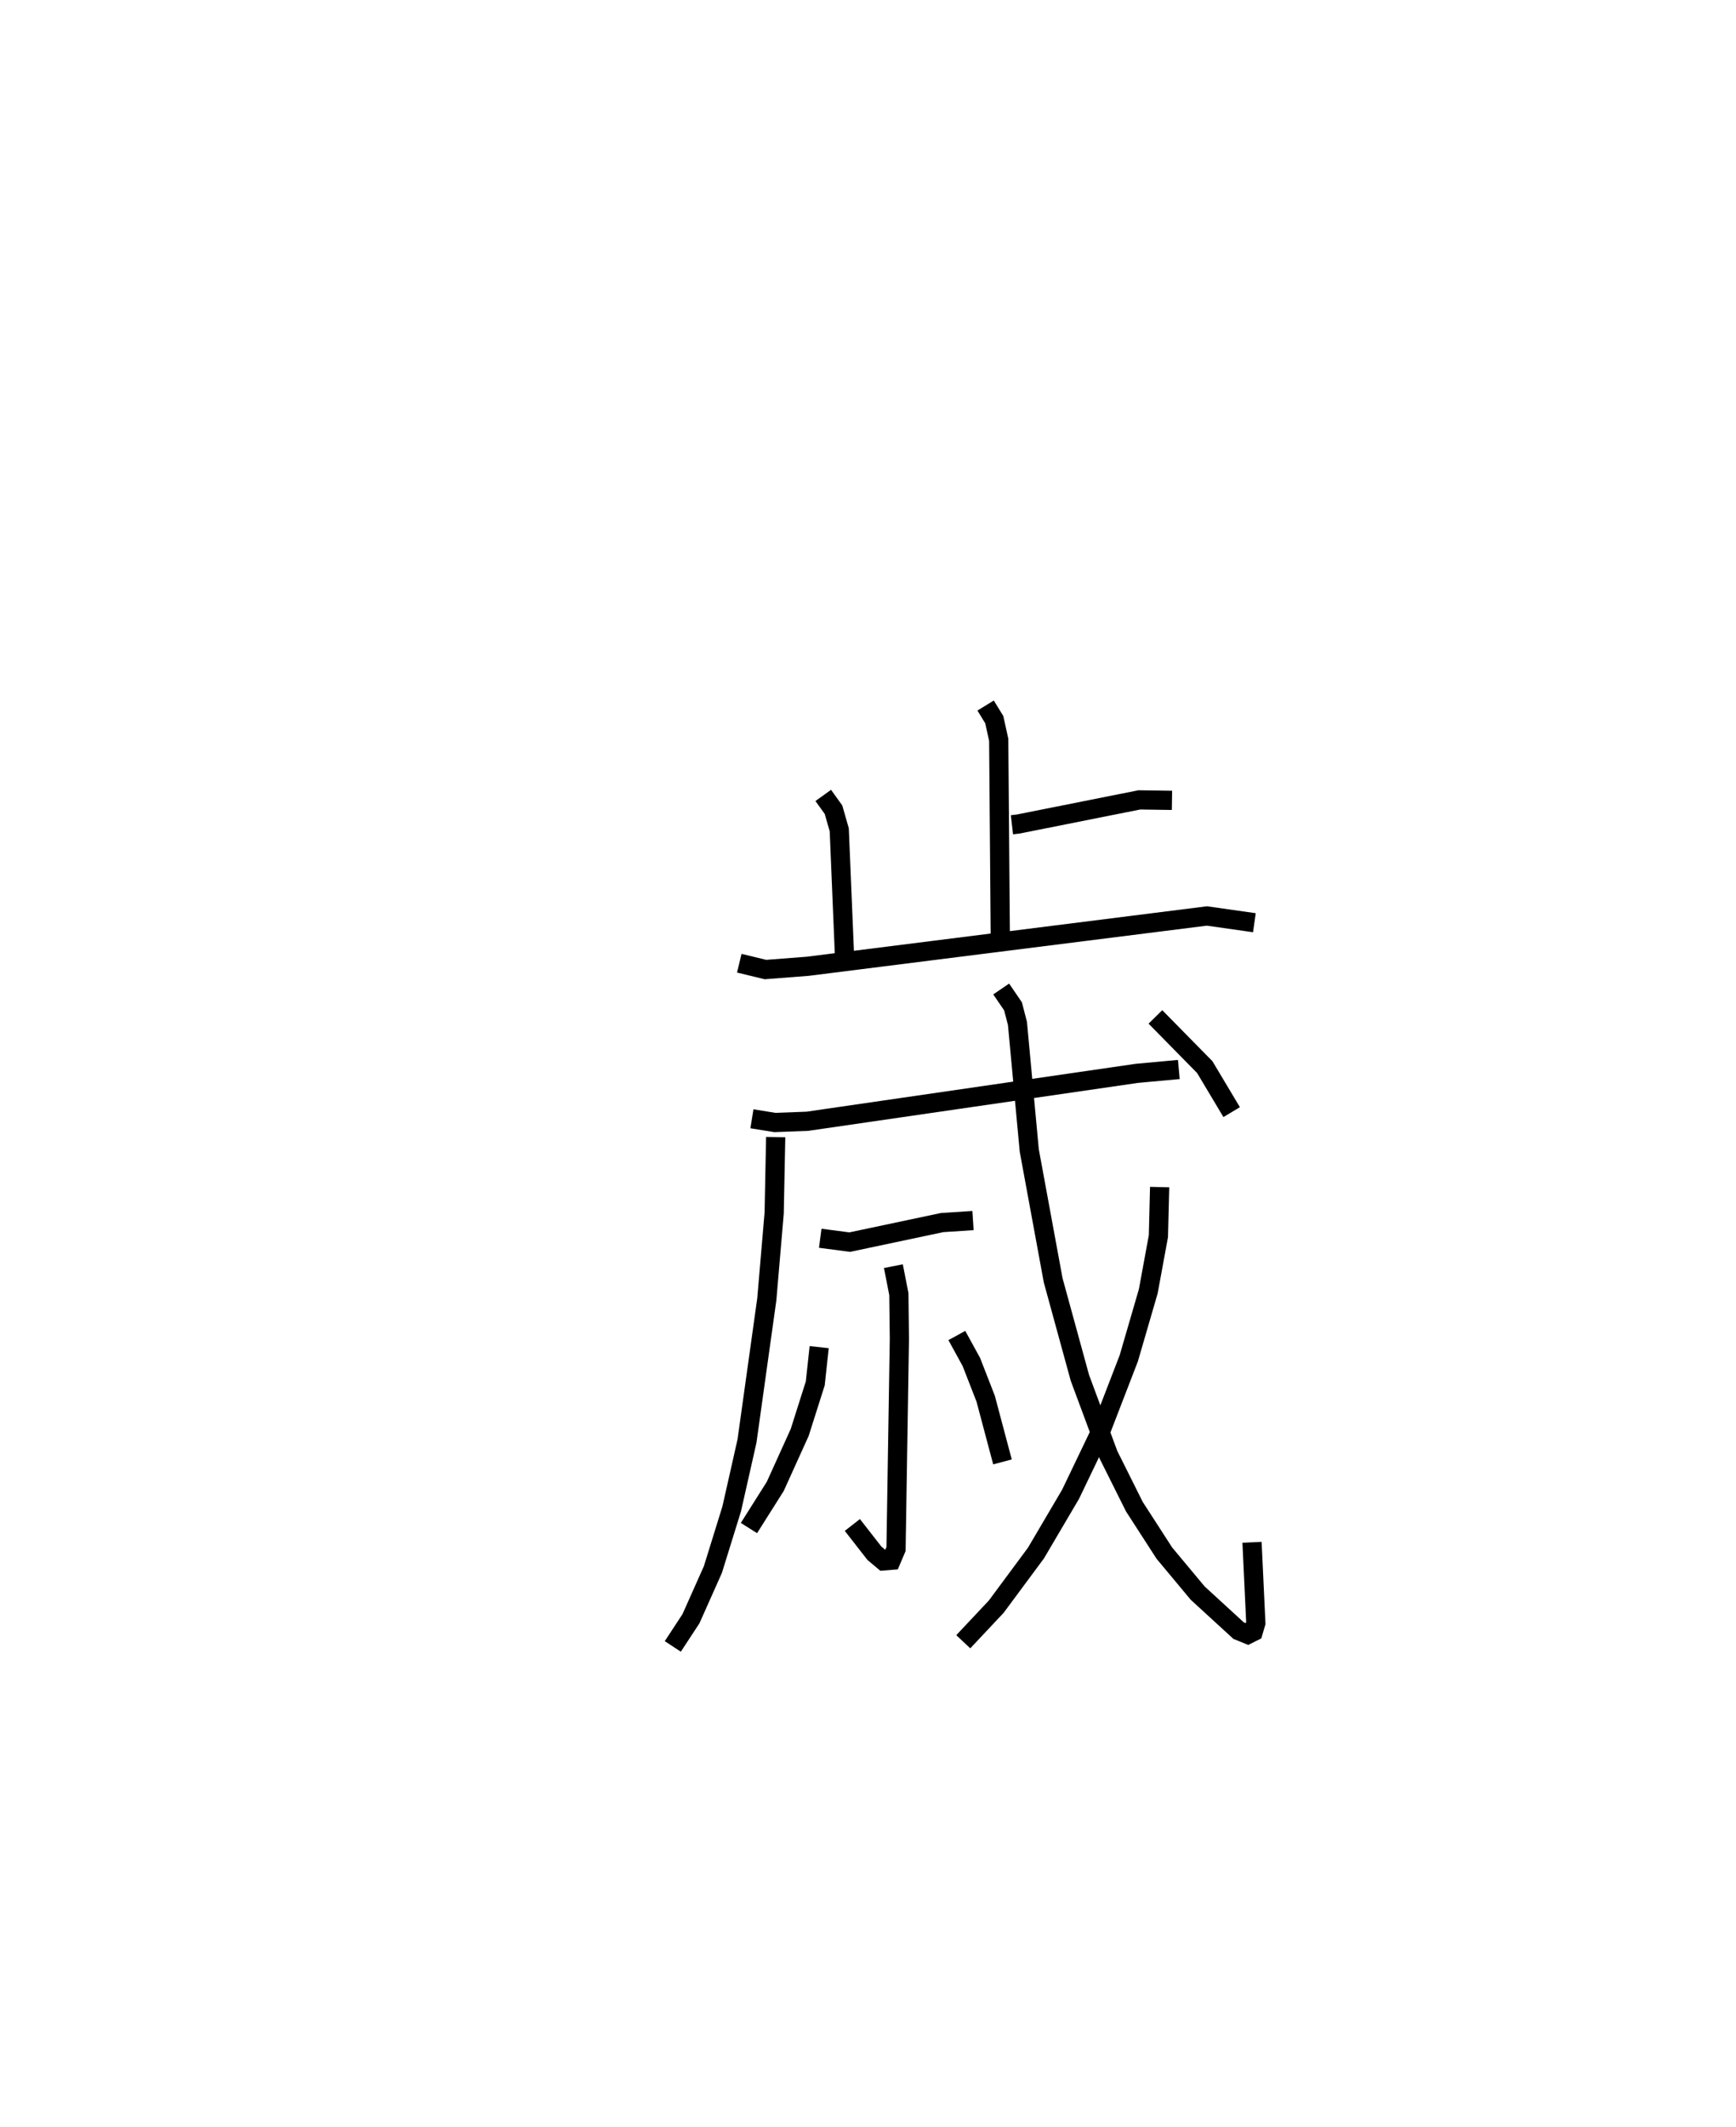 <?xml version="1.0" encoding="utf-8" ?>
<svg baseProfile="full" height="110.675" version="1.1" width="90.369" xmlns="http://www.w3.org/2000/svg" xmlns:ev="http://www.w3.org/2001/xml-events" xmlns:xlink="http://www.w3.org/1999/xlink"><defs /><rect fill="white" height="110.675" width="90.369" x="0" y="0" /><path d="M25,25 m0.0,0.0 m27.677,17.918 l0.335,-0.039 6.298,-1.255 l1.699,0.025 m-9.702,-4.935 l0.451,0.736 0.231,1.049 l0.084,10.457 m-9.218,-7.564 l0.534,0.743 0.299,1.047 l0.268,6.423 m-5.472,0.518 l1.362,0.33 2.204,-0.17 l20.777,-2.618 2.471,0.351 m-24.919,11.156 l-0.079,3.948 -0.383,4.486 l-1.032,7.384 -0.796,3.528 l-0.98,3.159 -1.141,2.558 l-0.945,1.441 m4.119,-27.457 l1.193,0.193 1.694,-0.064 l17.156,-2.494 2.18,-0.2 m-18.667,8.782 l1.536,0.201 4.807,-1.017 l1.609,-0.105 m-4.144,2.373 l0.284,1.454 0.028,2.336 l-0.175,10.929 -0.249,0.586 l-0.403,0.032 -0.474,-0.399 l-1.147,-1.47 m-1.727,-9.254 l-0.204,1.886 -0.811,2.555 l-1.272,2.806 -1.369,2.167 m10.822,-10.019 l0.757,1.38 0.744,1.909 l0.875,3.288 m-0.068,-24.609 l0.617,0.903 0.23,0.89 l0.615,6.609 1.245,6.759 l1.391,5.075 1.488,4.004 l1.346,2.696 1.562,2.419 l1.736,2.082 2.131,1.953 l0.479,0.195 0.283,-0.142 l0.133,-0.453 -0.198,-4.197 m-4.809,-18.485 l-0.064,2.554 -0.528,2.869 l-1.015,3.488 -1.502,3.891 l-1.526,3.18 -1.803,3.062 l-2.067,2.789 -1.717,1.827 m10.002,-32.515 l2.569,2.612 1.4,2.343 " fill="none" stroke="black" stroke-width="1" /></svg>